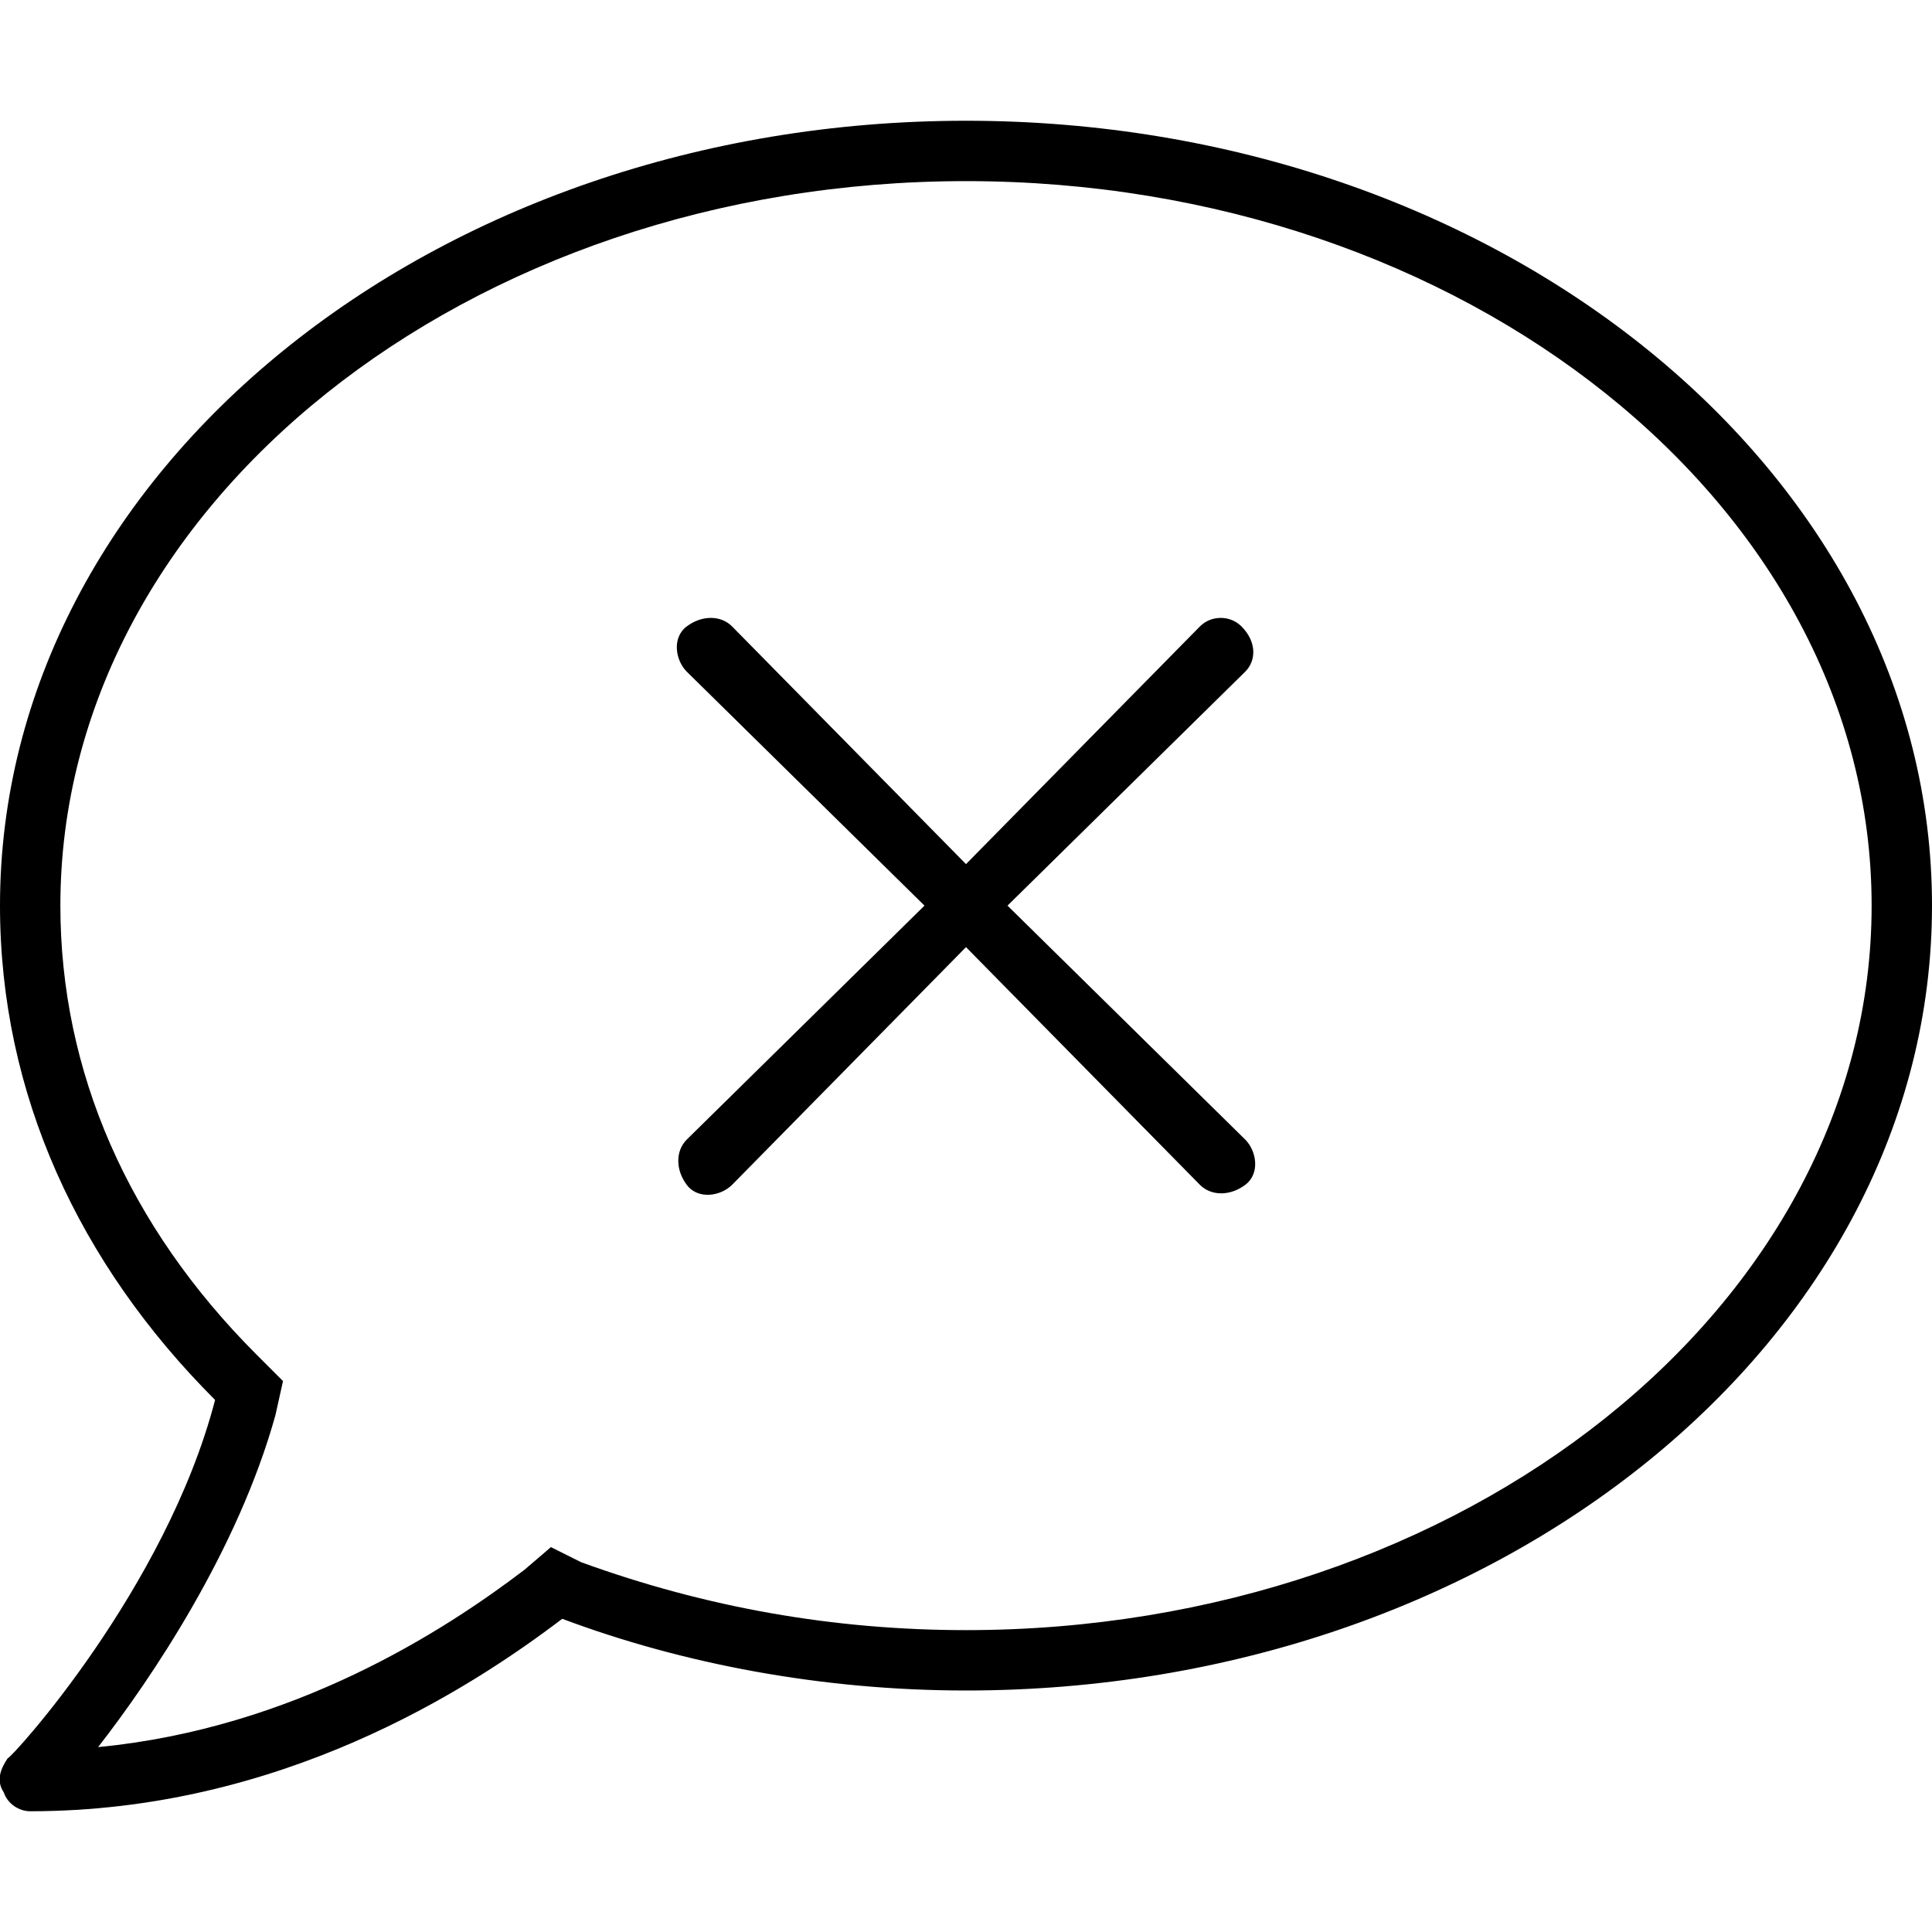 <svg xmlns="http://www.w3.org/2000/svg" viewBox="0 0 512 512"><!-- Font Awesome Pro 6.0.0-alpha1 by @fontawesome - https://fontawesome.com License - https://fontawesome.com/license (Commercial License) --><path d="M329 166C326 163 321 163 318 166L256 229L194 166C191 163 186 163 182 166S179 175 182 178L245 240L182 302C179 305 179 310 182 314S191 317 194 314L256 251L318 314C321 317 326 317 330 314S333 305 330 302L267 240L330 178C333 175 333 170 329 166ZM256 32C115 32 0 125 0 240C0 290 21 335 57 371C44 421 3 466 2 466C0 469 -1 472 1 475C2 478 5 480 8 480C74 480 124 448 149 429C181 441 218 448 256 448C397 448 512 355 512 240S397 32 256 32ZM256 432C221 432 187 426 154 414L146 410L139 416C118 432 78 458 26 463C40 445 63 411 73 375L75 366L68 359C34 325 16 284 16 240C16 134 124 48 256 48S496 134 496 240S388 432 256 432Z"/></svg>